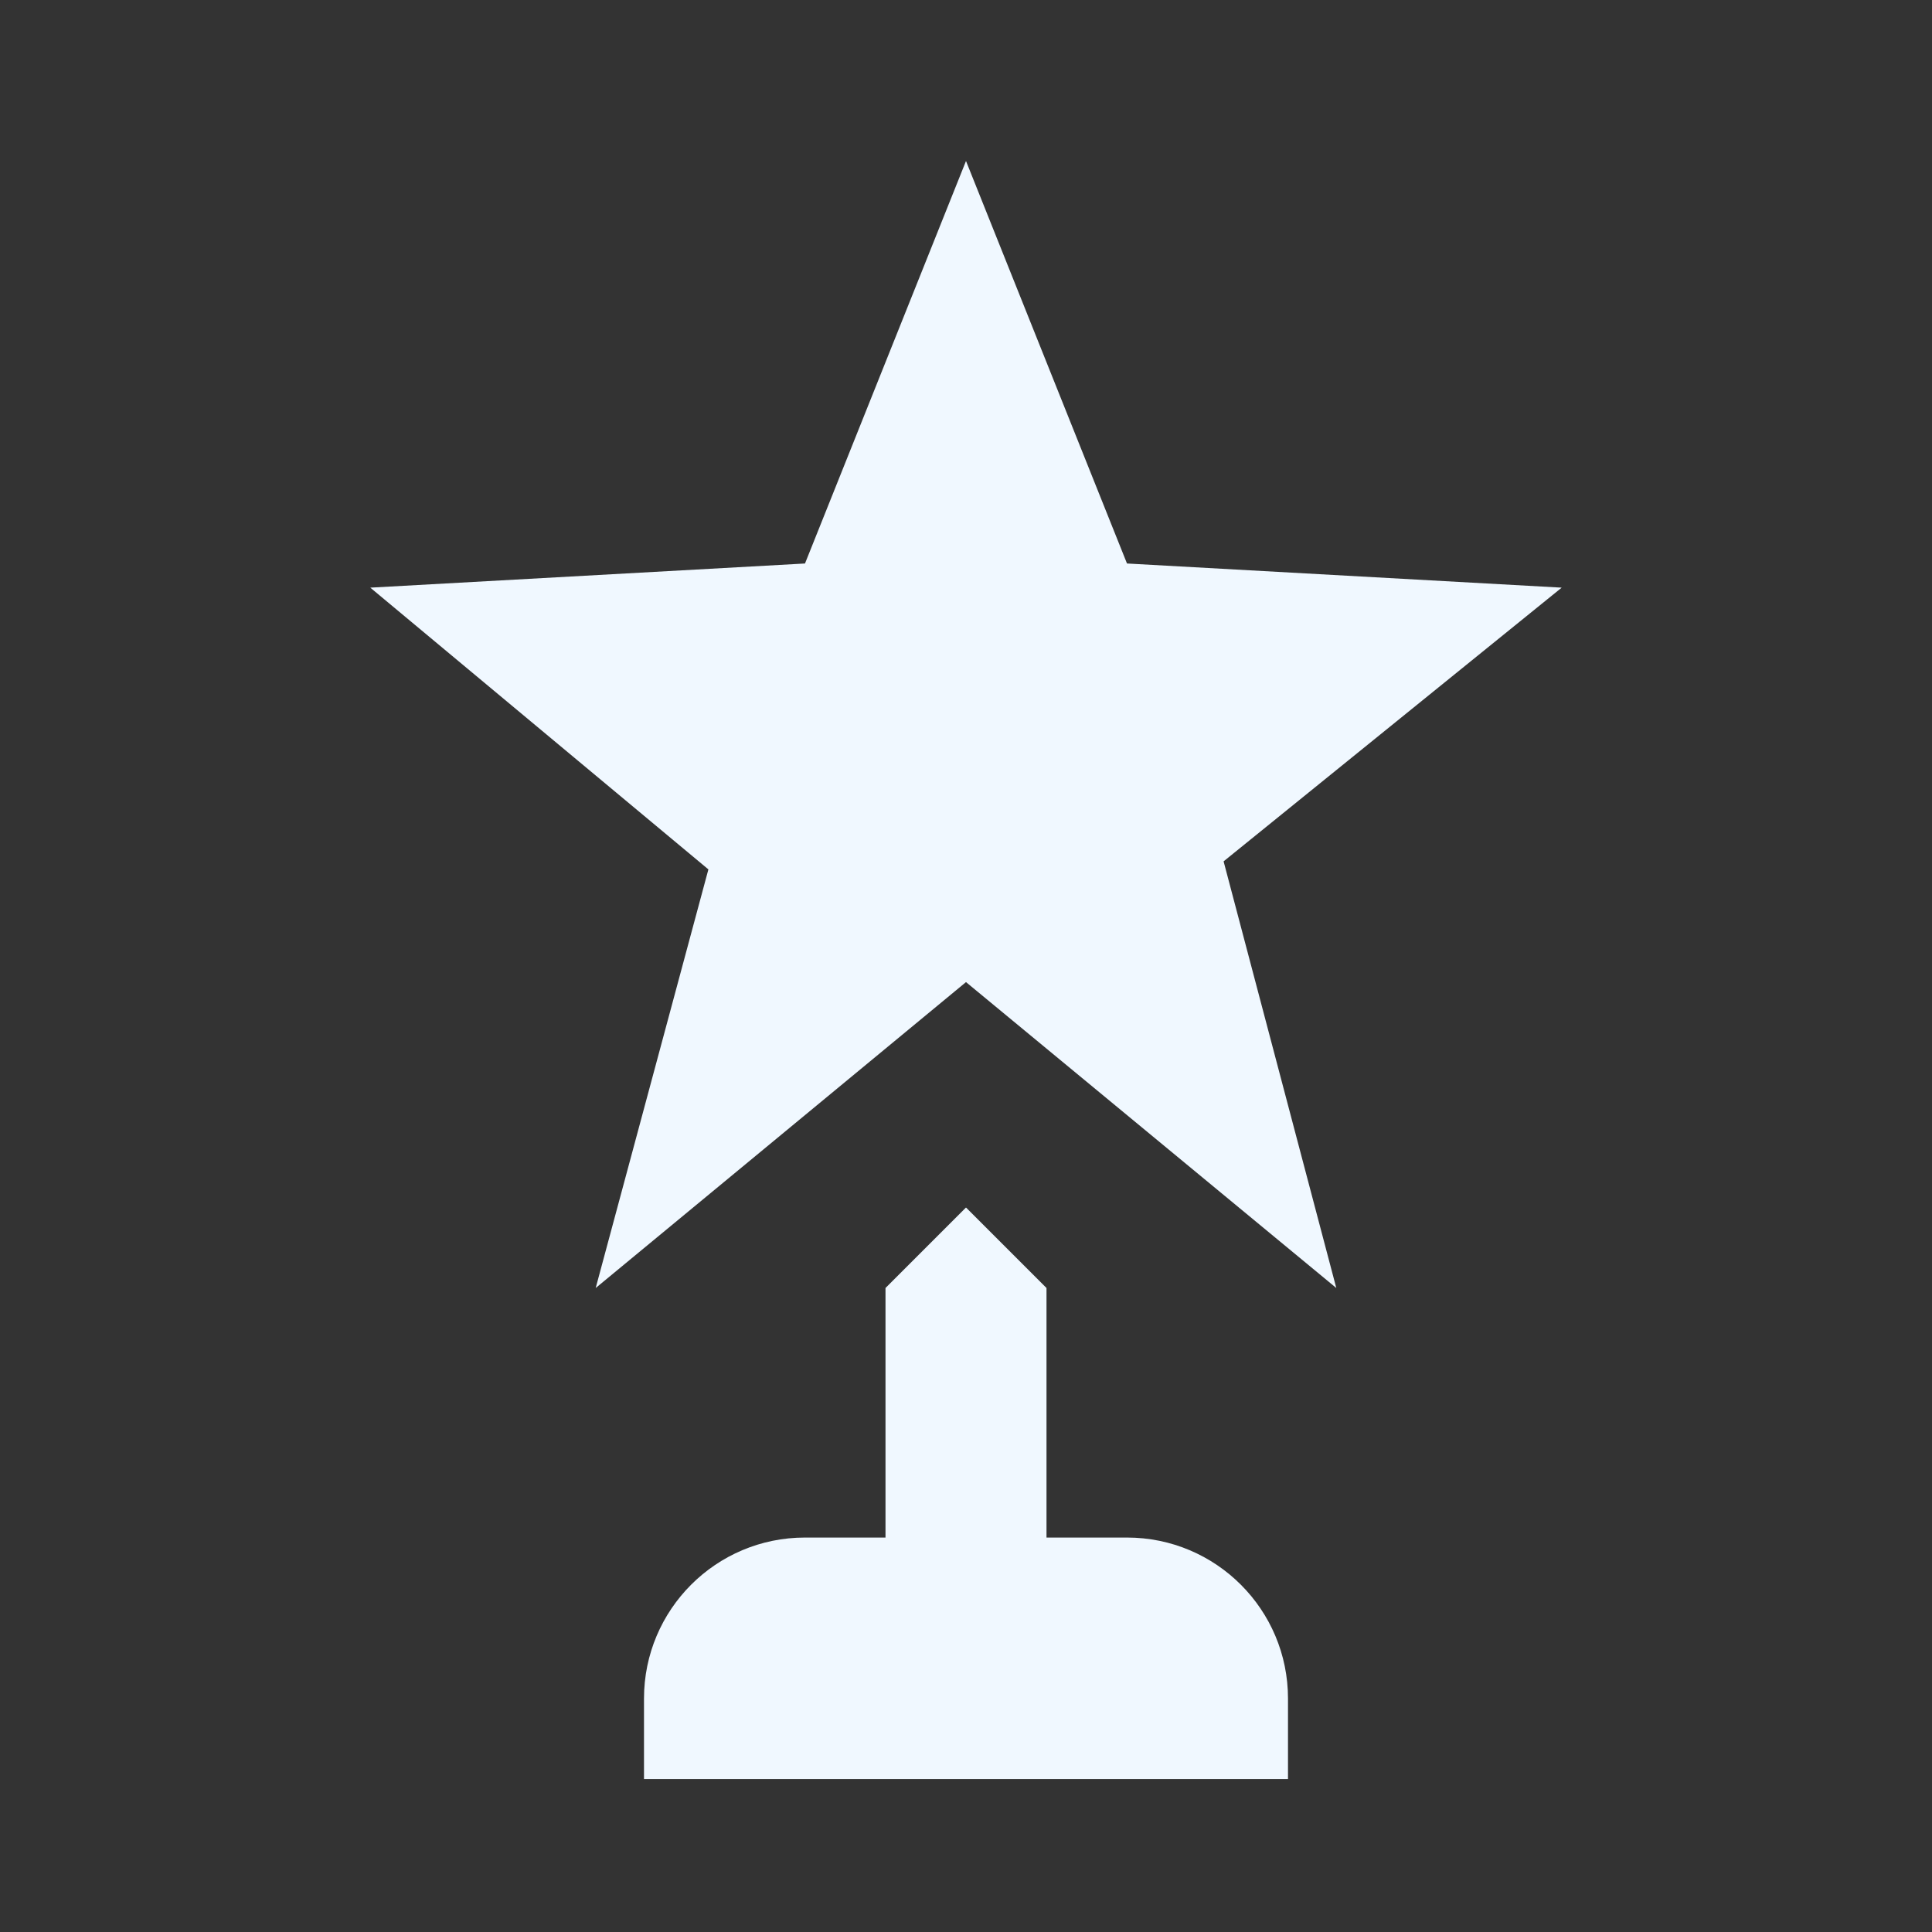 <svg height="24" viewBox="0 0 24 24" width="24" xmlns="http://www.w3.org/2000/svg"><rect x="0" y="0" width="24" height="24" fill="#333333" stroke="none"/><g fill="none" fill-rule="evenodd"><path d="m0 0h24v24h-24z"/><path d="m15.2 10.7 1.4 5.3-4.6-3.8-4.6 3.8 1.4-5.2-4.2-3.5 5.4-.3 2-5 2 5 5.4.3zm-1.2 8.4h-1v-3.1l-1-1-1 1v3.1h-1c-1.105 0-2 .895-2 2v1h8v-1c0-1.105-.895-2-2-2z" fill="#f0f8ff" fill-rule="nonzero"/></g></svg>